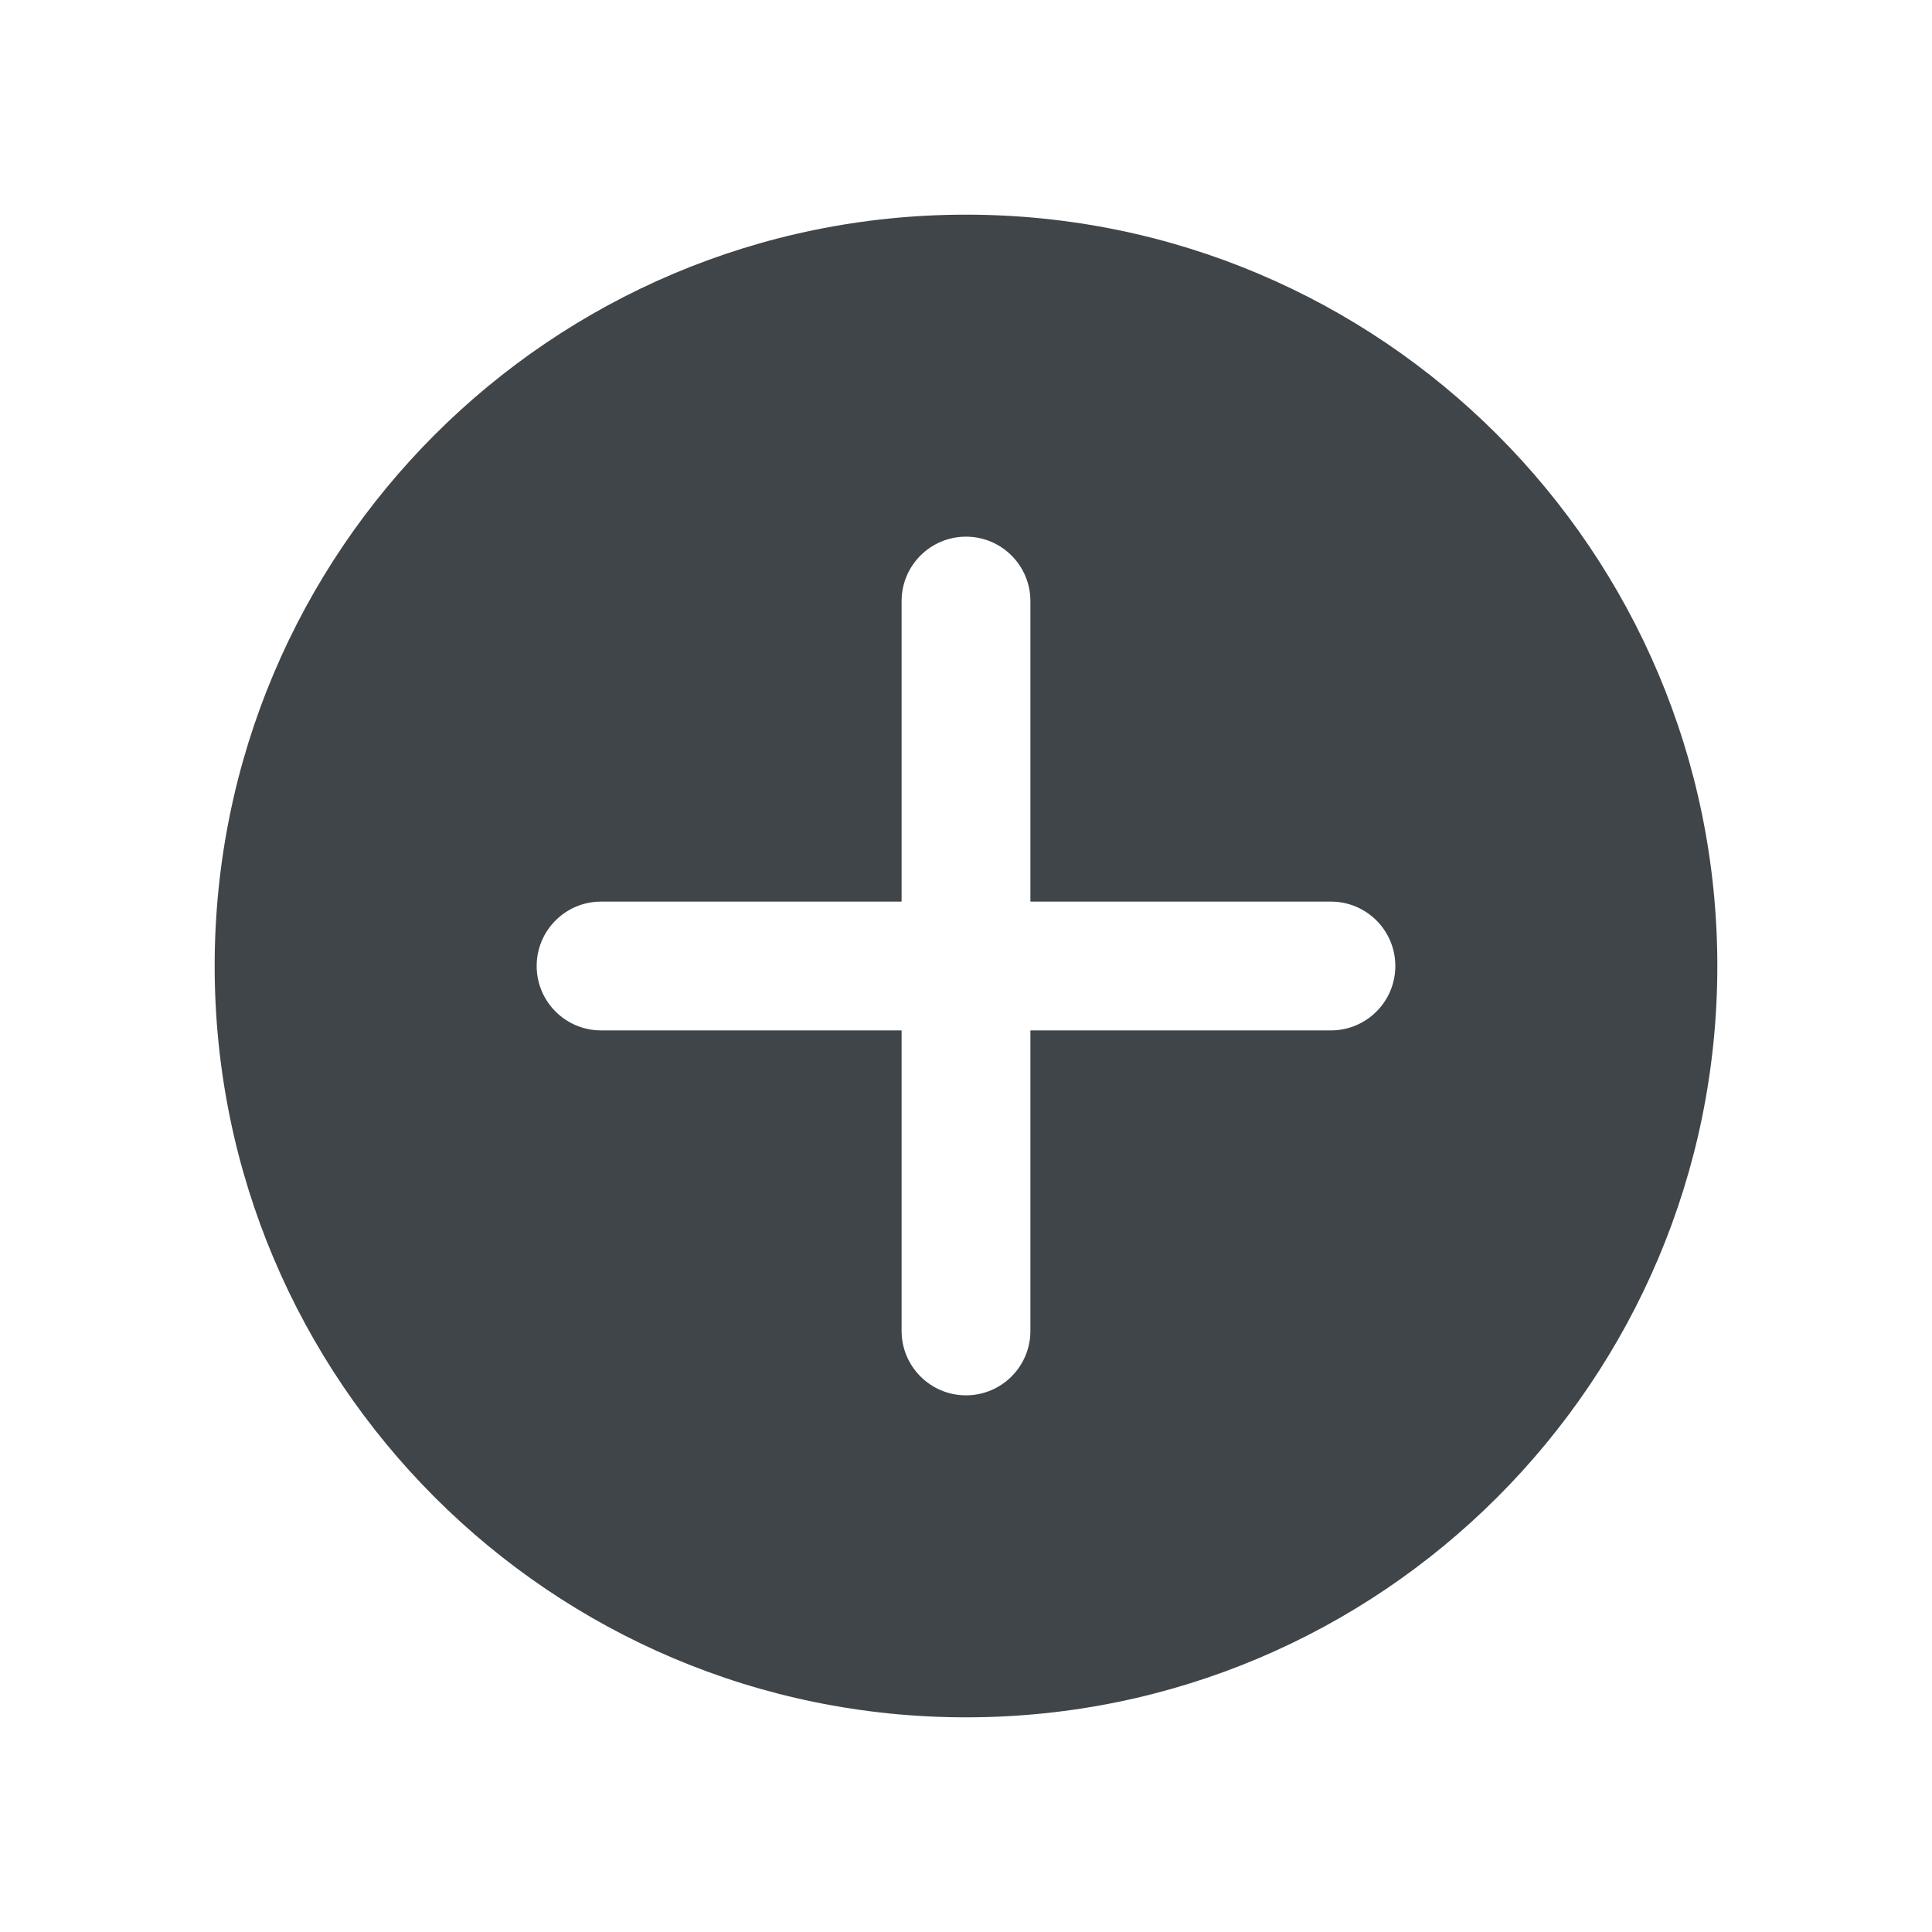 <svg width="72" height="72" viewBox="0 0 72 72" fill="none" xmlns="http://www.w3.org/2000/svg">
<path fill-rule="evenodd" clip-rule="evenodd" d="M36 64C51.464 64 64 51.464 64 36C64 20.536 51.464 8 36 8C20.536 8 8 20.536 8 36C8 51.464 20.536 64 36 64ZM33.6 22.4C33.6 21.075 34.675 20 36 20C37.325 20 38.4 21.075 38.4 22.4V33.6H49.6C50.925 33.6 52 34.675 52 36C52 37.325 50.925 38.4 49.6 38.4H38.4V49.6C38.4 50.925 37.325 52 36 52C34.675 52 33.6 50.925 33.6 49.6V38.4H22.4C21.075 38.4 20 37.325 20 36C20 34.675 21.075 33.6 22.4 33.6H33.6V22.4Z" fill="#3F4549"/>
</svg>
